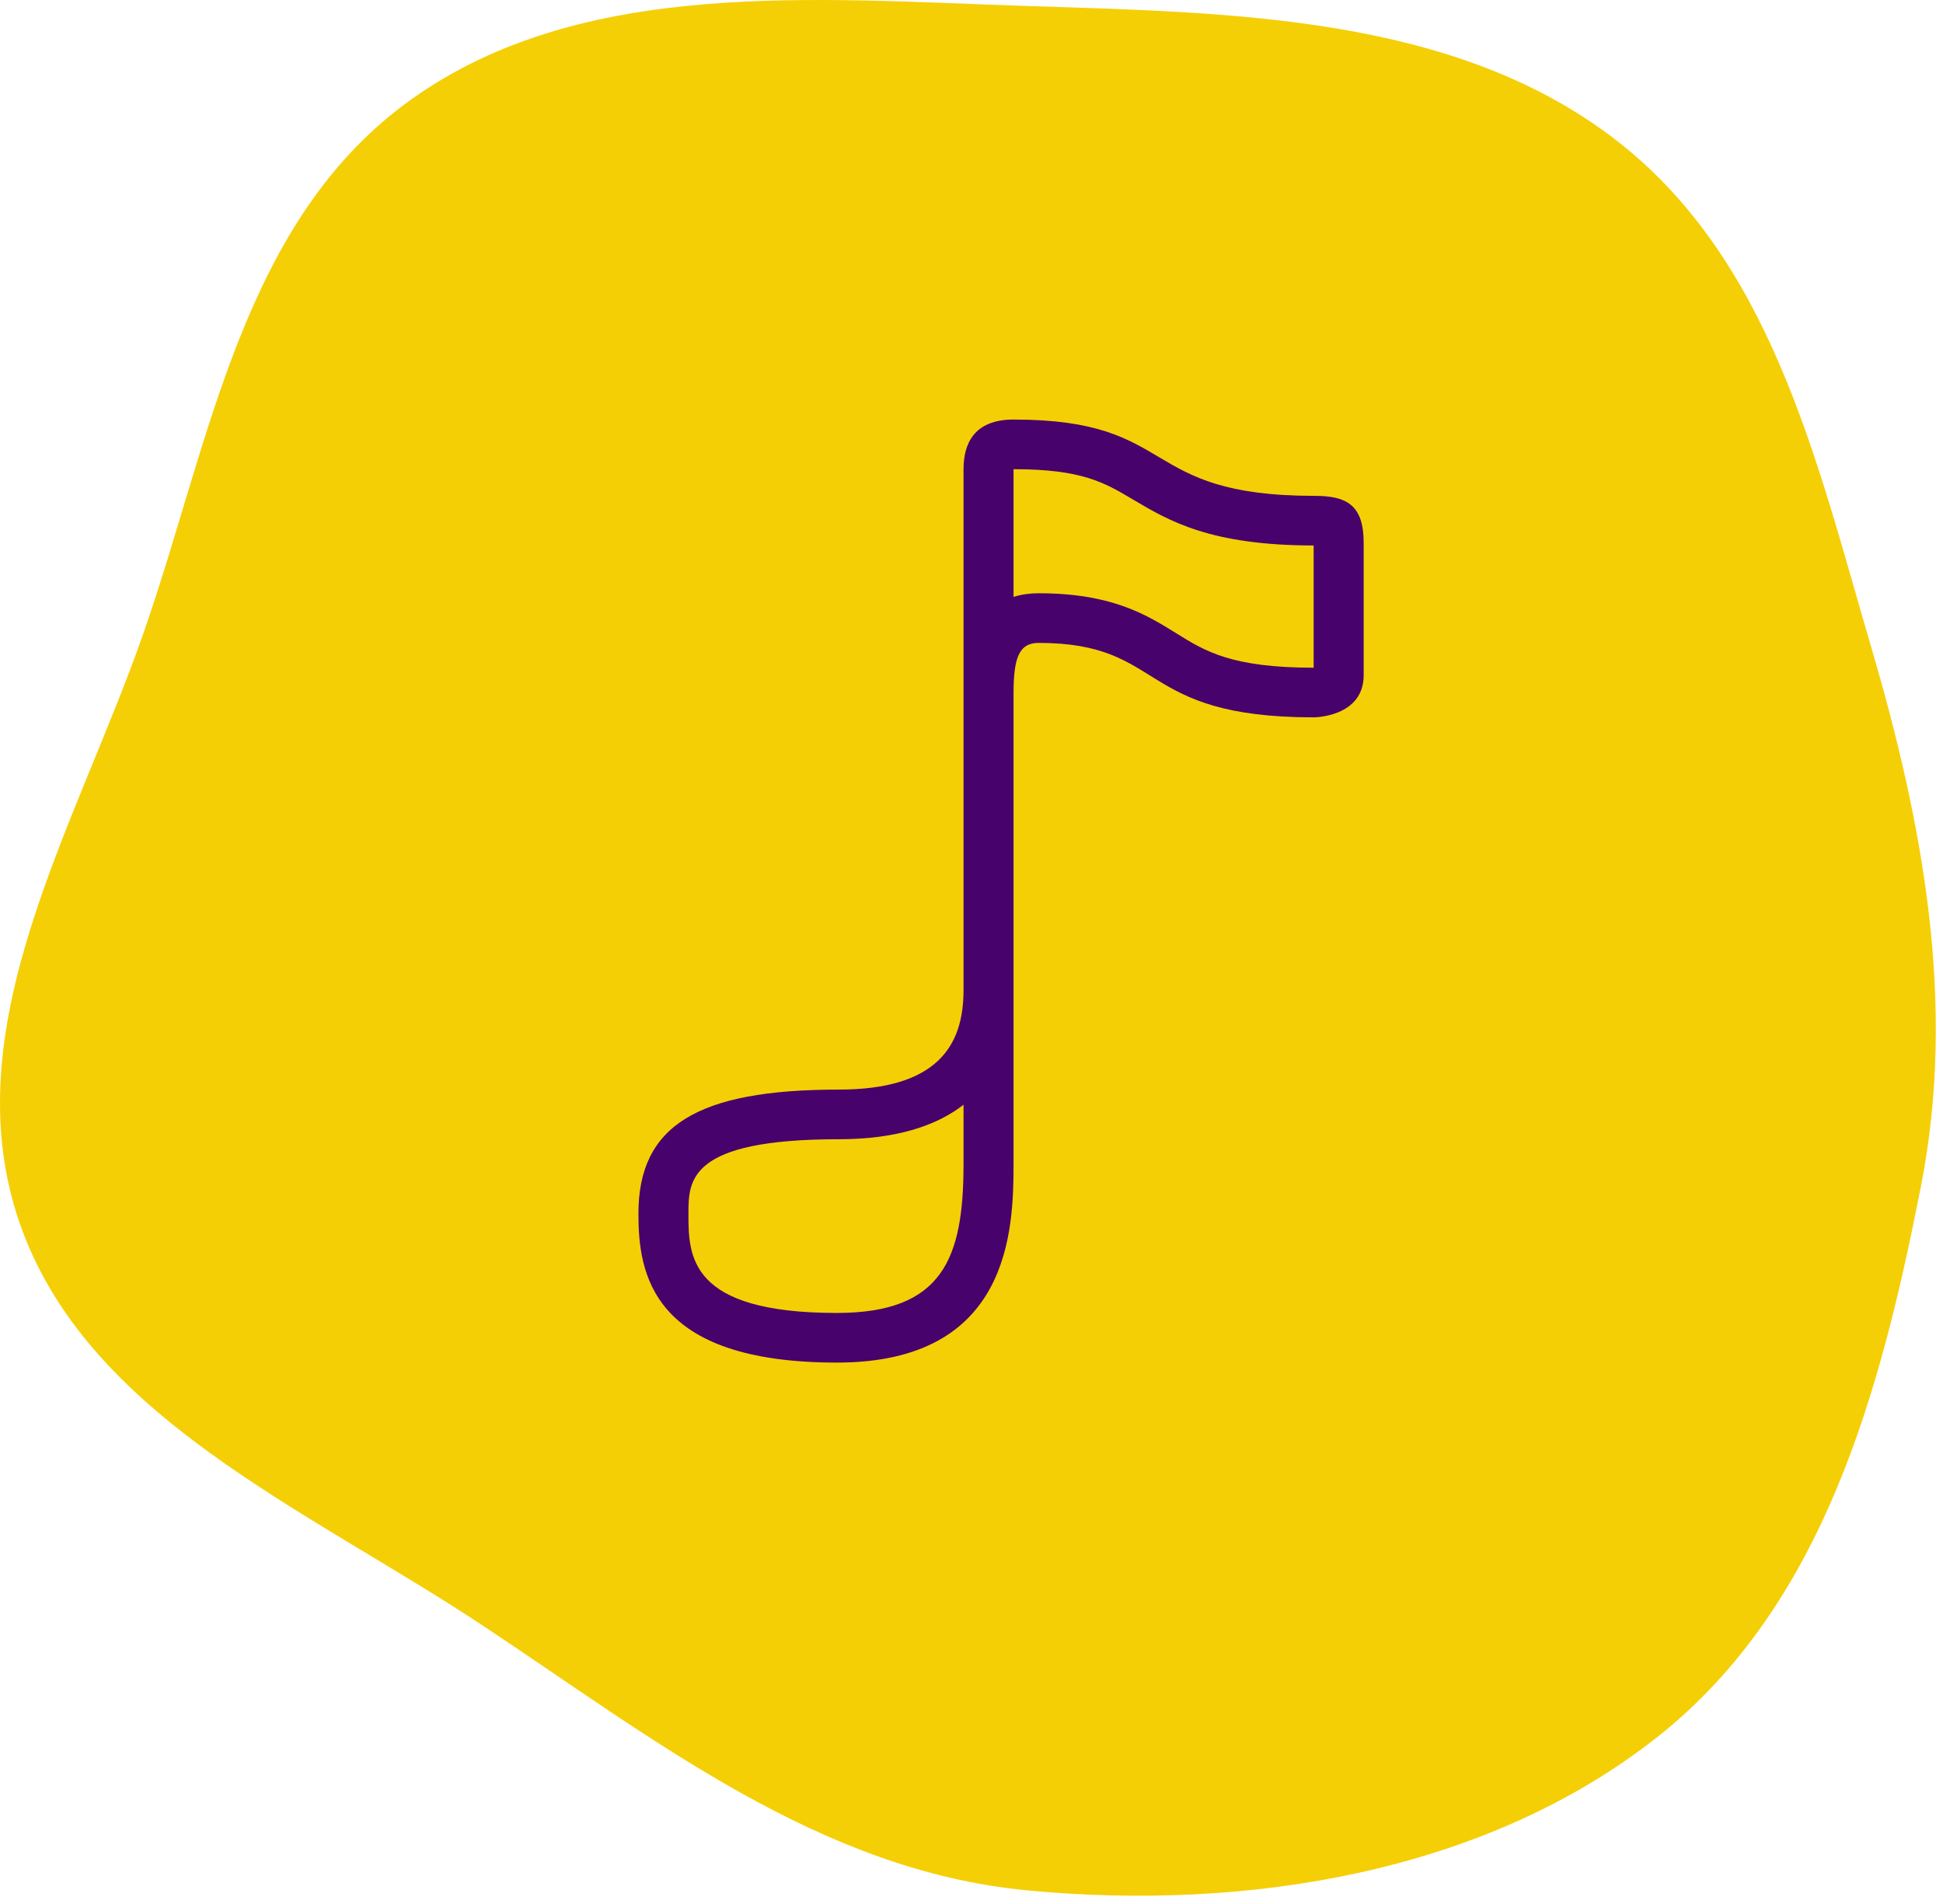 <svg width="201" height="197" viewBox="0 0 201 197" fill="none" xmlns="http://www.w3.org/2000/svg">
<path fill-rule="evenodd" clip-rule="evenodd" d="M106.28 0.62C127.532 1.31 150.203 1.606 166.859 14.251C183.226 26.678 187.903 47.638 193.554 66.881C198.971 85.326 202.412 103.904 198.717 122.734C194.583 143.793 188.693 166.117 171.403 179.742C153.682 193.705 129.126 197.747 106.28 195.572C84.79 193.525 67.689 179.945 49.941 168.176C31.731 156.101 8.888 146.558 1.992 126.417C-4.908 106.264 7.779 85.689 14.814 65.579C21.776 45.674 25.019 22.73 42.637 10.218C60.312 -2.335 84.277 -0.094 106.28 0.62Z" fill="#F5CF05"/>
<path d="M104.85 48.54C111.918 48.54 114.241 49.918 117.183 51.664C120.937 53.893 125.192 56.419 135.895 56.435V69.079C127.407 69.079 124.646 67.362 121.723 65.541C118.585 63.59 115.028 61.377 107.437 61.377C106.591 61.377 105.707 61.48 104.85 61.752V48.54ZM99.676 114.292V120.428C99.676 130.184 97.531 135.833 86.575 135.833C71.219 135.833 71.219 129.897 71.219 125.563C71.219 122.13 71.219 117.861 86.741 117.861C92.857 117.861 96.952 116.407 99.676 114.292ZM104.85 43.405C100.711 43.405 99.676 45.972 99.676 48.54V102.456C99.676 108.14 97.004 112.726 86.741 112.726C72.096 112.726 66.044 116.484 66.044 125.563C66.044 131.681 67.309 140.968 86.575 140.968C104.475 140.968 104.85 127.314 104.85 120.428C104.85 117.791 104.85 110.407 104.85 102.456V71.647C104.863 68.168 105.368 66.512 107.437 66.512C120.73 66.512 117.452 74.214 135.895 74.214C135.895 74.214 141.069 74.214 141.069 69.852C141.069 63.292 141.069 58.65 141.069 56.16C141.069 52.224 139.289 51.3 135.993 51.3C117.591 51.302 122.116 43.405 104.85 43.405Z" fill="#47026C"/>
</svg>

